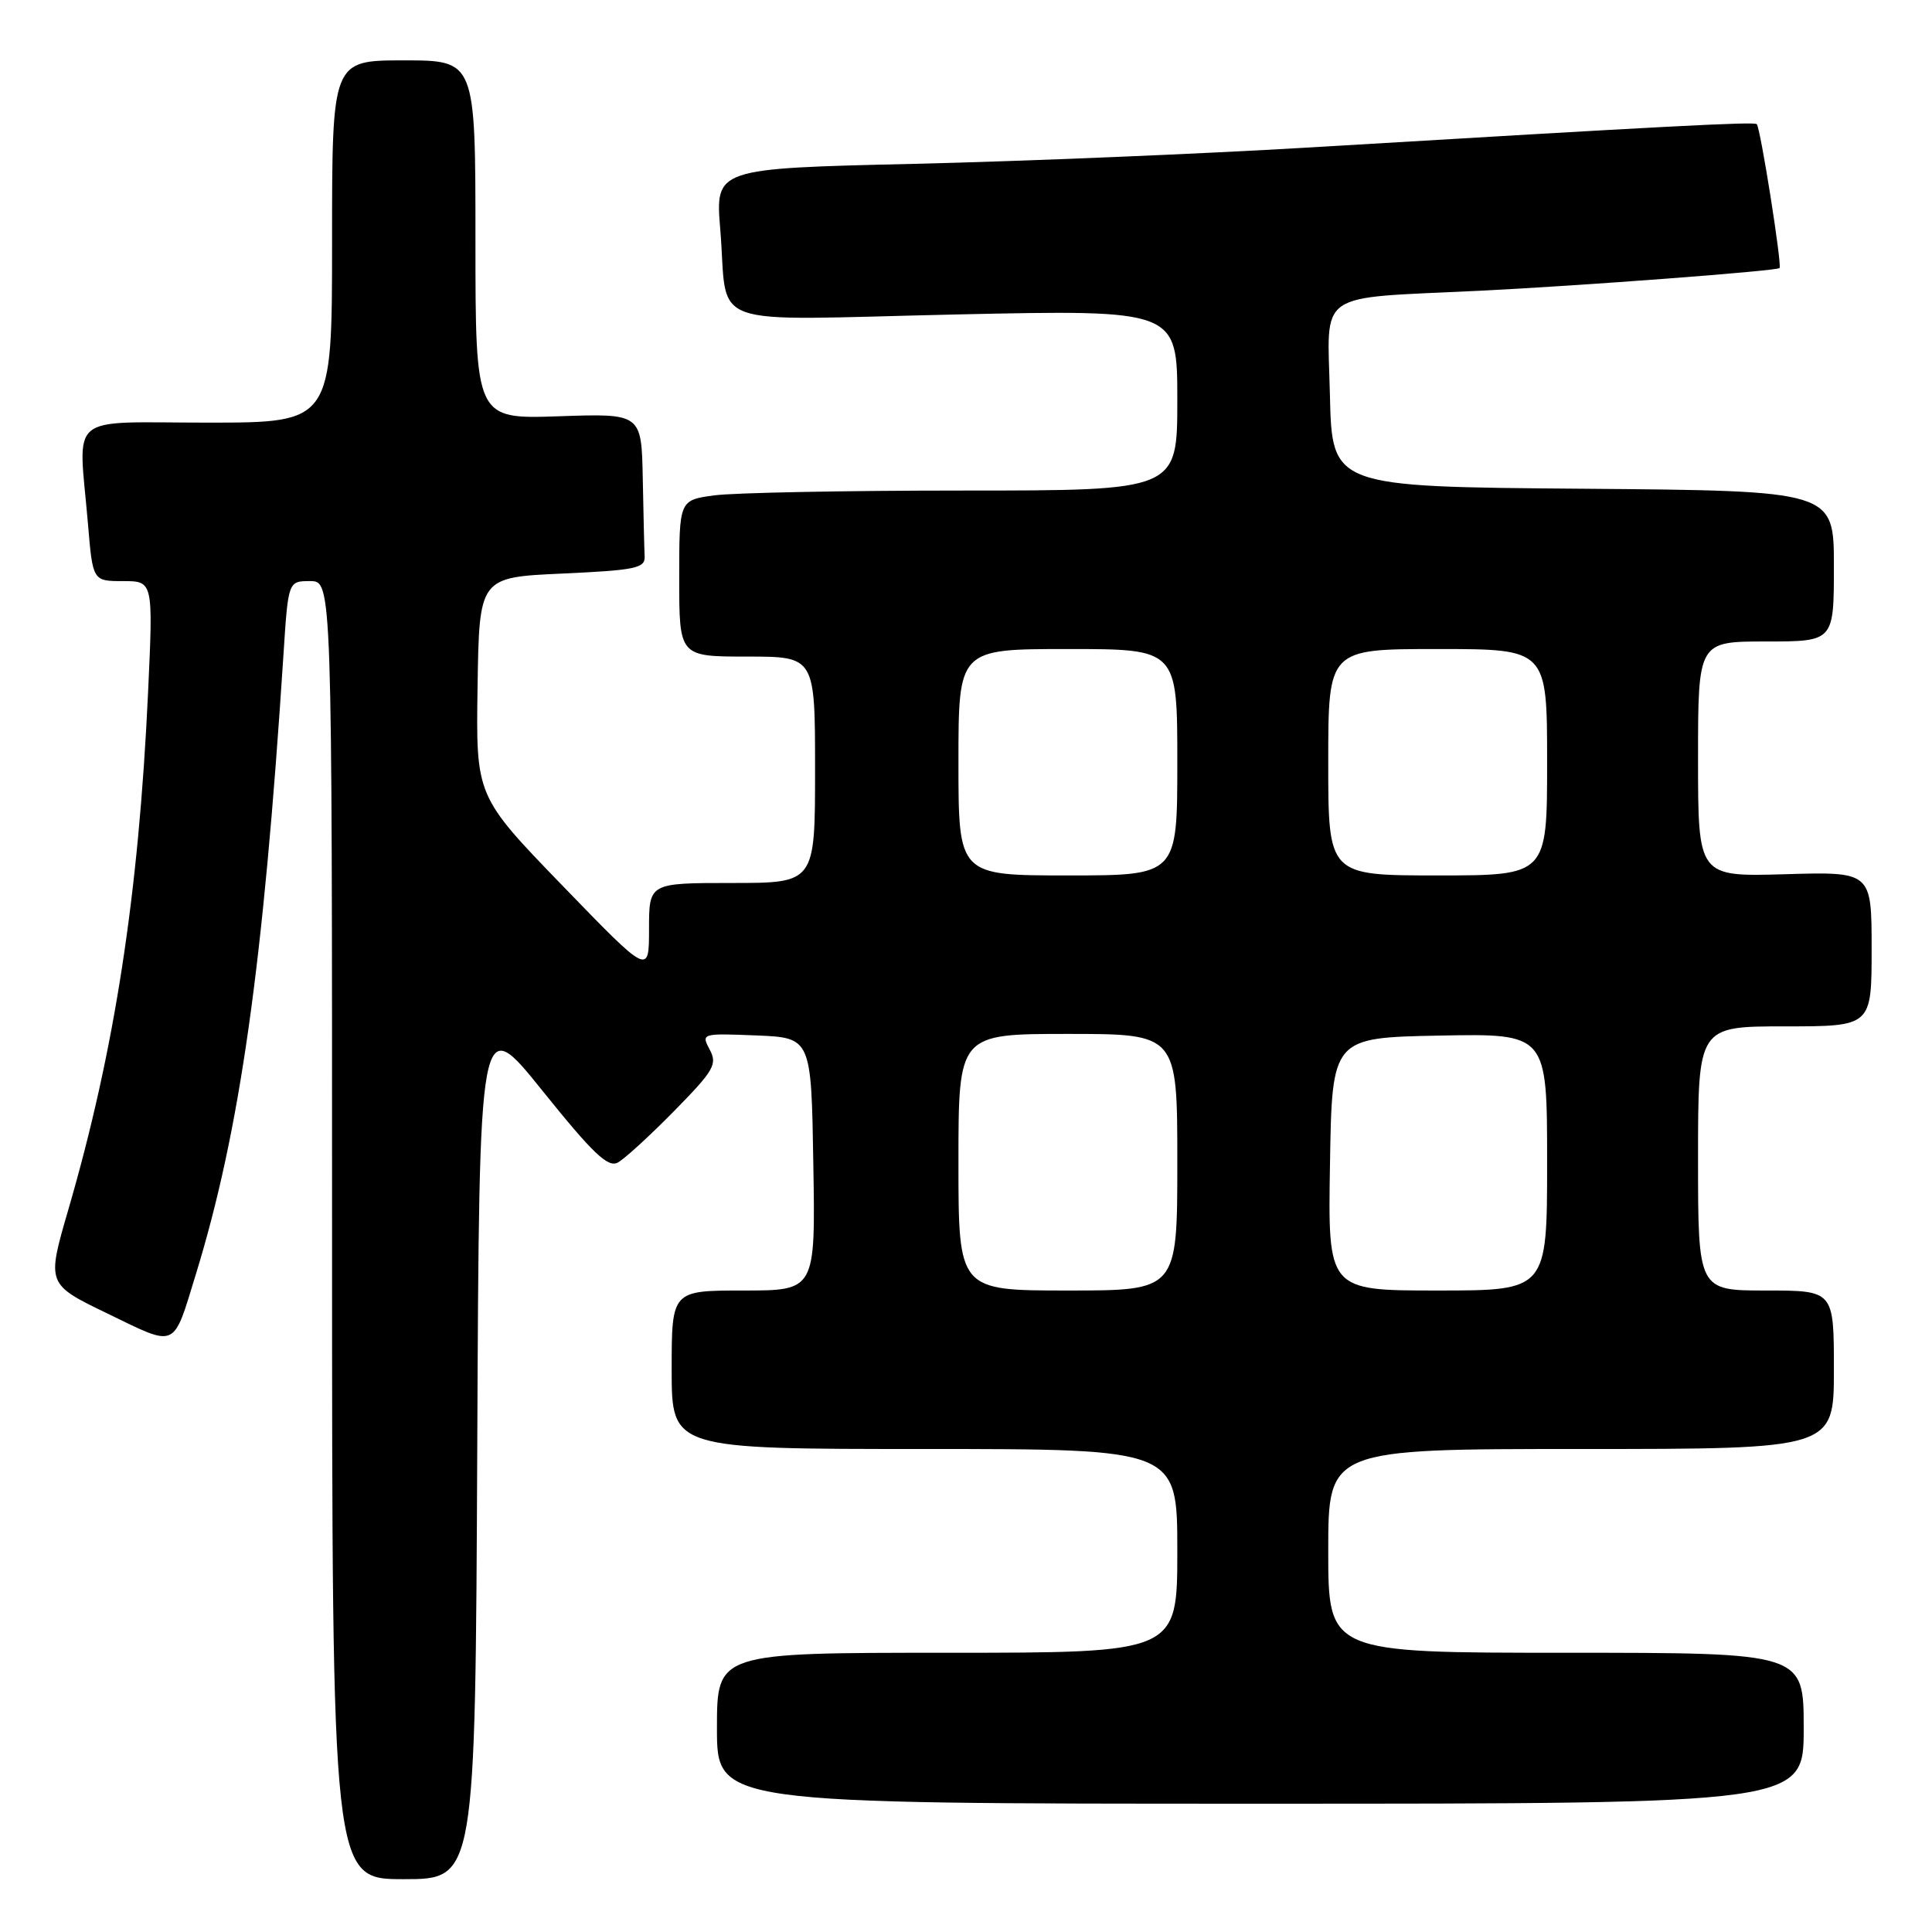 <?xml version="1.0" encoding="UTF-8" standalone="no"?>
<!DOCTYPE svg PUBLIC "-//W3C//DTD SVG 1.1//EN" "http://www.w3.org/Graphics/SVG/1.1/DTD/svg11.dtd" >
<svg xmlns="http://www.w3.org/2000/svg" xmlns:xlink="http://www.w3.org/1999/xlink" version="1.1" viewBox="0 0 256 256">
 <g >
 <path fill="currentColor"
d=" M 63.24 191.55 C 63.50 134.10 63.50 134.10 71.87 144.52 C 78.58 152.87 80.57 154.76 81.87 154.04 C 82.77 153.55 86.13 150.47 89.35 147.19 C 94.60 141.85 95.08 141.02 94.04 139.08 C 92.90 136.94 92.97 136.91 100.19 137.20 C 107.50 137.50 107.50 137.50 107.77 154.25 C 108.05 171.00 108.05 171.00 98.52 171.00 C 89.00 171.00 89.00 171.00 89.00 181.50 C 89.00 192.00 89.00 192.00 122.50 192.00 C 156.00 192.00 156.00 192.00 156.00 205.50 C 156.00 219.00 156.00 219.00 125.50 219.00 C 95.00 219.00 95.00 219.00 95.00 229.00 C 95.00 239.00 95.00 239.00 167.00 239.00 C 239.00 239.00 239.00 239.00 239.00 229.00 C 239.00 219.00 239.00 219.00 207.50 219.00 C 176.00 219.00 176.00 219.00 176.00 205.50 C 176.00 192.00 176.00 192.00 209.50 192.00 C 243.00 192.00 243.00 192.00 243.00 181.50 C 243.00 171.00 243.00 171.00 234.00 171.00 C 225.00 171.00 225.00 171.00 225.00 153.50 C 225.00 136.00 225.00 136.00 236.50 136.00 C 248.00 136.00 248.00 136.00 248.00 125.75 C 248.00 115.50 248.00 115.50 236.50 115.84 C 225.00 116.17 225.00 116.17 225.00 100.59 C 225.00 85.00 225.00 85.00 234.00 85.00 C 243.00 85.00 243.00 85.00 243.00 75.01 C 243.00 65.03 243.00 65.03 209.75 64.76 C 176.50 64.50 176.50 64.50 176.22 52.32 C 175.90 38.32 174.08 39.59 196.00 38.53 C 209.47 37.87 235.37 35.91 235.80 35.52 C 236.15 35.18 233.27 16.94 232.78 16.45 C 232.44 16.10 220.88 16.71 173.50 19.54 C 159.20 20.39 135.64 21.37 121.13 21.71 C 94.77 22.32 94.77 22.32 95.44 30.41 C 96.54 43.78 92.76 42.42 126.62 41.67 C 156.00 41.03 156.00 41.03 156.00 53.01 C 156.00 65.00 156.00 65.00 127.64 65.00 C 112.04 65.00 97.19 65.29 94.64 65.64 C 90.00 66.27 90.00 66.27 90.00 76.64 C 90.00 87.00 90.00 87.00 99.00 87.00 C 108.00 87.00 108.00 87.00 108.00 102.00 C 108.00 117.00 108.00 117.00 97.00 117.00 C 86.00 117.00 86.00 117.00 86.00 123.10 C 86.00 129.21 86.00 129.21 74.53 117.35 C 63.06 105.50 63.06 105.50 63.28 91.00 C 63.50 76.50 63.50 76.50 74.50 76.00 C 84.16 75.56 85.49 75.29 85.42 73.75 C 85.37 72.79 85.26 68.13 85.17 63.39 C 85.00 54.78 85.00 54.78 74.00 55.16 C 63.00 55.53 63.00 55.53 63.00 31.77 C 63.00 8.00 63.00 8.00 53.50 8.00 C 44.00 8.00 44.00 8.00 44.00 32.00 C 44.00 56.00 44.00 56.00 27.50 56.00 C 8.61 56.00 10.39 54.50 11.65 69.35 C 12.29 77.00 12.29 77.00 16.30 77.00 C 20.30 77.00 20.30 77.00 19.62 91.75 C 18.37 118.59 15.19 139.21 9.04 160.33 C 6.18 170.16 6.18 170.16 14.30 174.08 C 23.52 178.55 22.89 178.83 25.96 168.82 C 31.80 149.81 34.89 127.98 37.56 86.75 C 38.19 77.00 38.19 77.00 41.09 77.00 C 44.00 77.00 44.00 77.00 44.00 163.00 C 44.00 249.00 44.00 249.00 53.49 249.00 C 62.98 249.00 62.98 249.00 63.24 191.55 Z  M 127.00 154.00 C 127.00 137.00 127.00 137.00 141.50 137.00 C 156.00 137.00 156.00 137.00 156.00 154.00 C 156.00 171.00 156.00 171.00 141.50 171.00 C 127.00 171.00 127.00 171.00 127.00 154.00 Z  M 176.23 154.25 C 176.50 137.50 176.50 137.50 190.75 137.22 C 205.00 136.95 205.00 136.95 205.00 153.97 C 205.00 171.00 205.00 171.00 190.48 171.00 C 175.95 171.00 175.95 171.00 176.23 154.25 Z  M 127.00 101.00 C 127.00 86.00 127.00 86.00 141.50 86.00 C 156.00 86.00 156.00 86.00 156.00 101.00 C 156.00 116.00 156.00 116.00 141.50 116.00 C 127.00 116.00 127.00 116.00 127.00 101.00 Z  M 176.00 101.00 C 176.00 86.00 176.00 86.00 190.50 86.00 C 205.00 86.00 205.00 86.00 205.00 101.00 C 205.00 116.00 205.00 116.00 190.50 116.00 C 176.00 116.00 176.00 116.00 176.00 101.00 Z "/>
</g>
</svg>